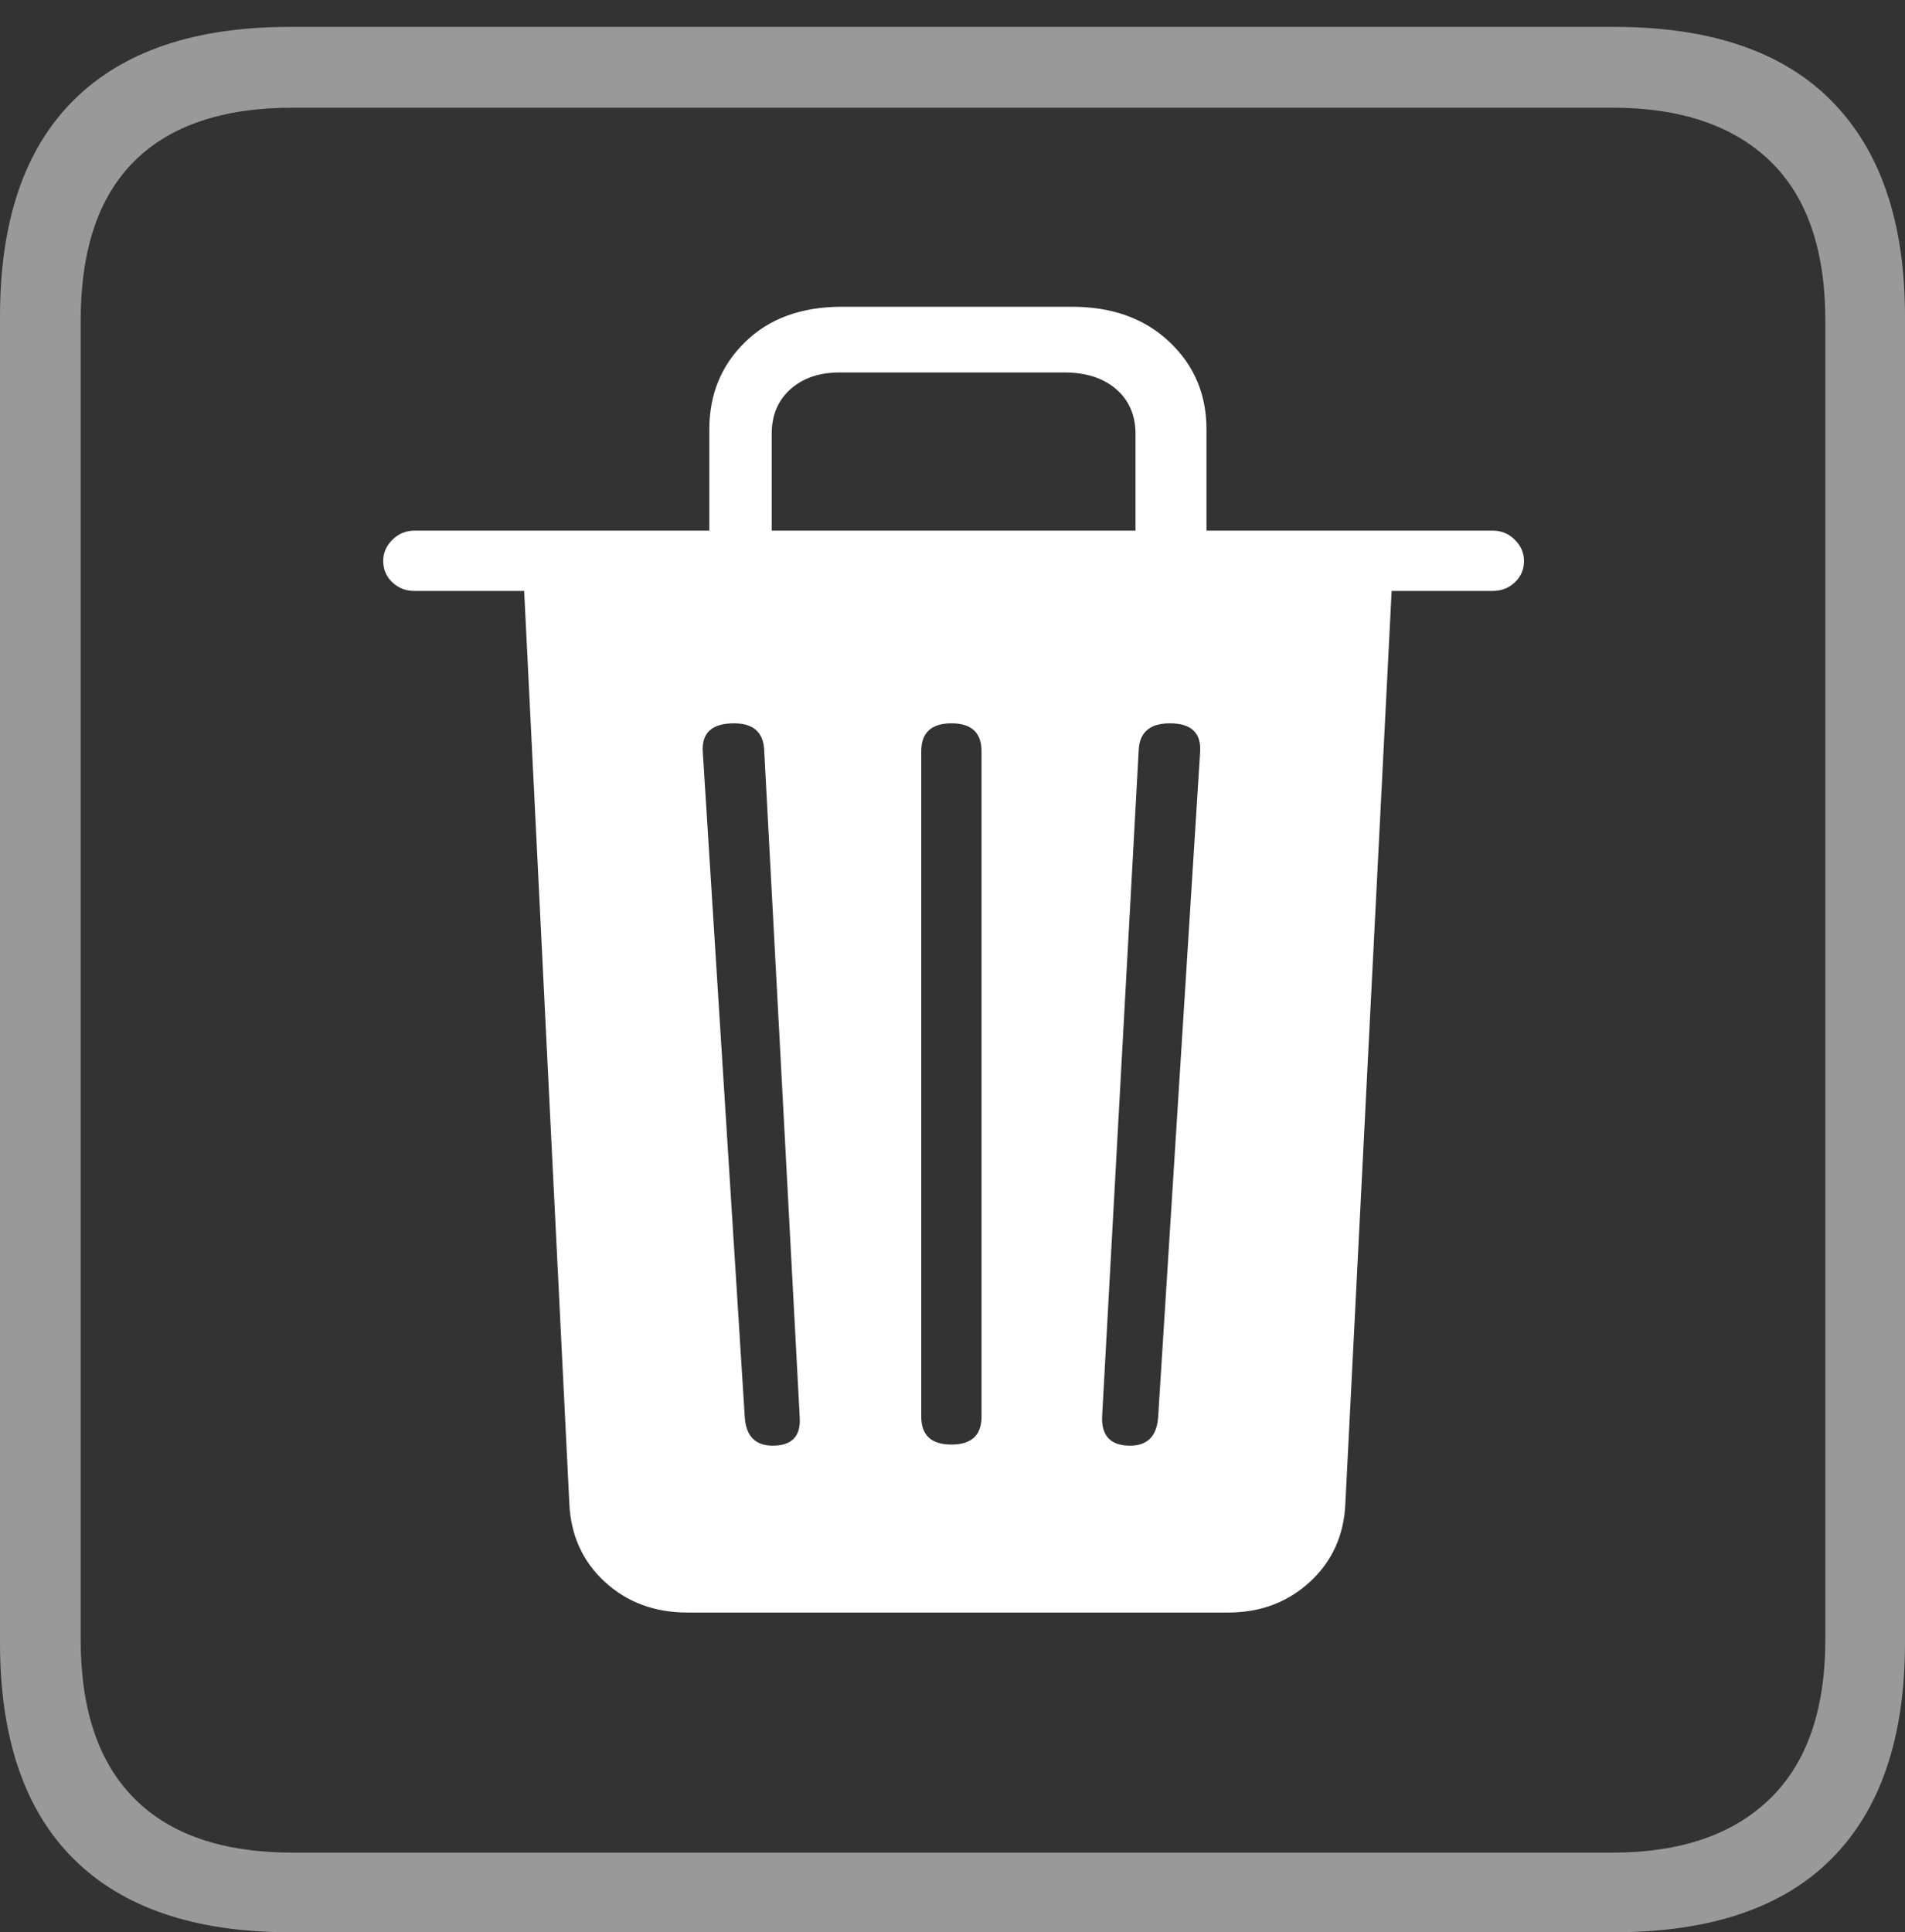<?xml version="1.0" encoding="UTF-8"?>
<!--Generator: Apple Native CoreSVG 175-->
<!DOCTYPE svg
PUBLIC "-//W3C//DTD SVG 1.1//EN"
       "http://www.w3.org/Graphics/SVG/1.1/DTD/svg11.dtd">
<svg version="1.1" xmlns="http://www.w3.org/2000/svg" xmlns:xlink="http://www.w3.org/1999/xlink" width="17.285" height="17.529">
 <rect width="100%" height="100%" fill="#333333" stroke="none"/>
 <g>
  <rect height="17.529" opacity="0" width="17.285" x="0" y="0"/>
  <path d="M2.627 17.529L14.648 17.529Q15.957 17.529 16.621 16.86Q17.285 16.191 17.285 14.902L17.285 2.871Q17.285 1.592 16.621 0.918Q15.957 0.244 14.648 0.244L2.627 0.244Q1.338 0.244 0.669 0.908Q0 1.572 0 2.871L0 14.902Q0 16.201 0.669 16.865Q1.338 17.529 2.627 17.529ZM2.656 16.807Q1.709 16.807 1.221 16.318Q0.732 15.83 0.732 14.873L0.732 2.91Q0.732 1.943 1.221 1.46Q1.709 0.977 2.656 0.977L14.629 0.977Q15.557 0.977 16.06 1.46Q16.562 1.943 16.562 2.91L16.562 14.873Q16.562 15.83 16.06 16.318Q15.557 16.807 14.629 16.807Z" fill="rgba(255,255,255,0.5)"/>
  <path d="M6.24 14.629L11.143 14.629Q11.582 14.629 11.885 14.351Q12.188 14.072 12.207 13.643L12.627 5.361L13.545 5.361Q13.662 5.361 13.745 5.283Q13.828 5.205 13.828 5.088Q13.828 4.98 13.745 4.897Q13.662 4.814 13.545 4.814L10.947 4.814L10.947 3.896Q10.947 3.418 10.61 3.101Q10.273 2.783 9.727 2.783L7.637 2.783Q7.09 2.783 6.763 3.101Q6.436 3.418 6.436 3.896L6.436 4.814L3.76 4.814Q3.643 4.814 3.56 4.897Q3.477 4.98 3.477 5.088Q3.477 5.205 3.56 5.283Q3.643 5.361 3.76 5.361L4.756 5.361L5.166 13.643Q5.186 14.072 5.488 14.351Q5.791 14.629 6.24 14.629ZM7.012 13.115Q6.777 13.115 6.758 12.861L6.377 6.826Q6.357 6.562 6.66 6.562Q6.924 6.562 6.934 6.807L7.256 12.852Q7.275 13.115 7.012 13.115ZM8.633 13.105Q8.359 13.105 8.359 12.852L8.359 6.816Q8.359 6.562 8.633 6.562Q8.906 6.562 8.906 6.816L8.906 12.852Q8.906 13.105 8.633 13.105ZM10.254 13.115Q9.99 13.115 10 12.852L10.332 6.807Q10.342 6.562 10.615 6.562Q10.908 6.562 10.889 6.826L10.508 12.861Q10.488 13.115 10.254 13.115ZM7.002 4.814L7.002 3.936Q7.002 3.682 7.173 3.53Q7.344 3.379 7.617 3.379L9.658 3.379Q9.951 3.379 10.127 3.53Q10.303 3.682 10.303 3.936L10.303 4.814Z" fill="#ffffff"/>
 </g>
</svg>

